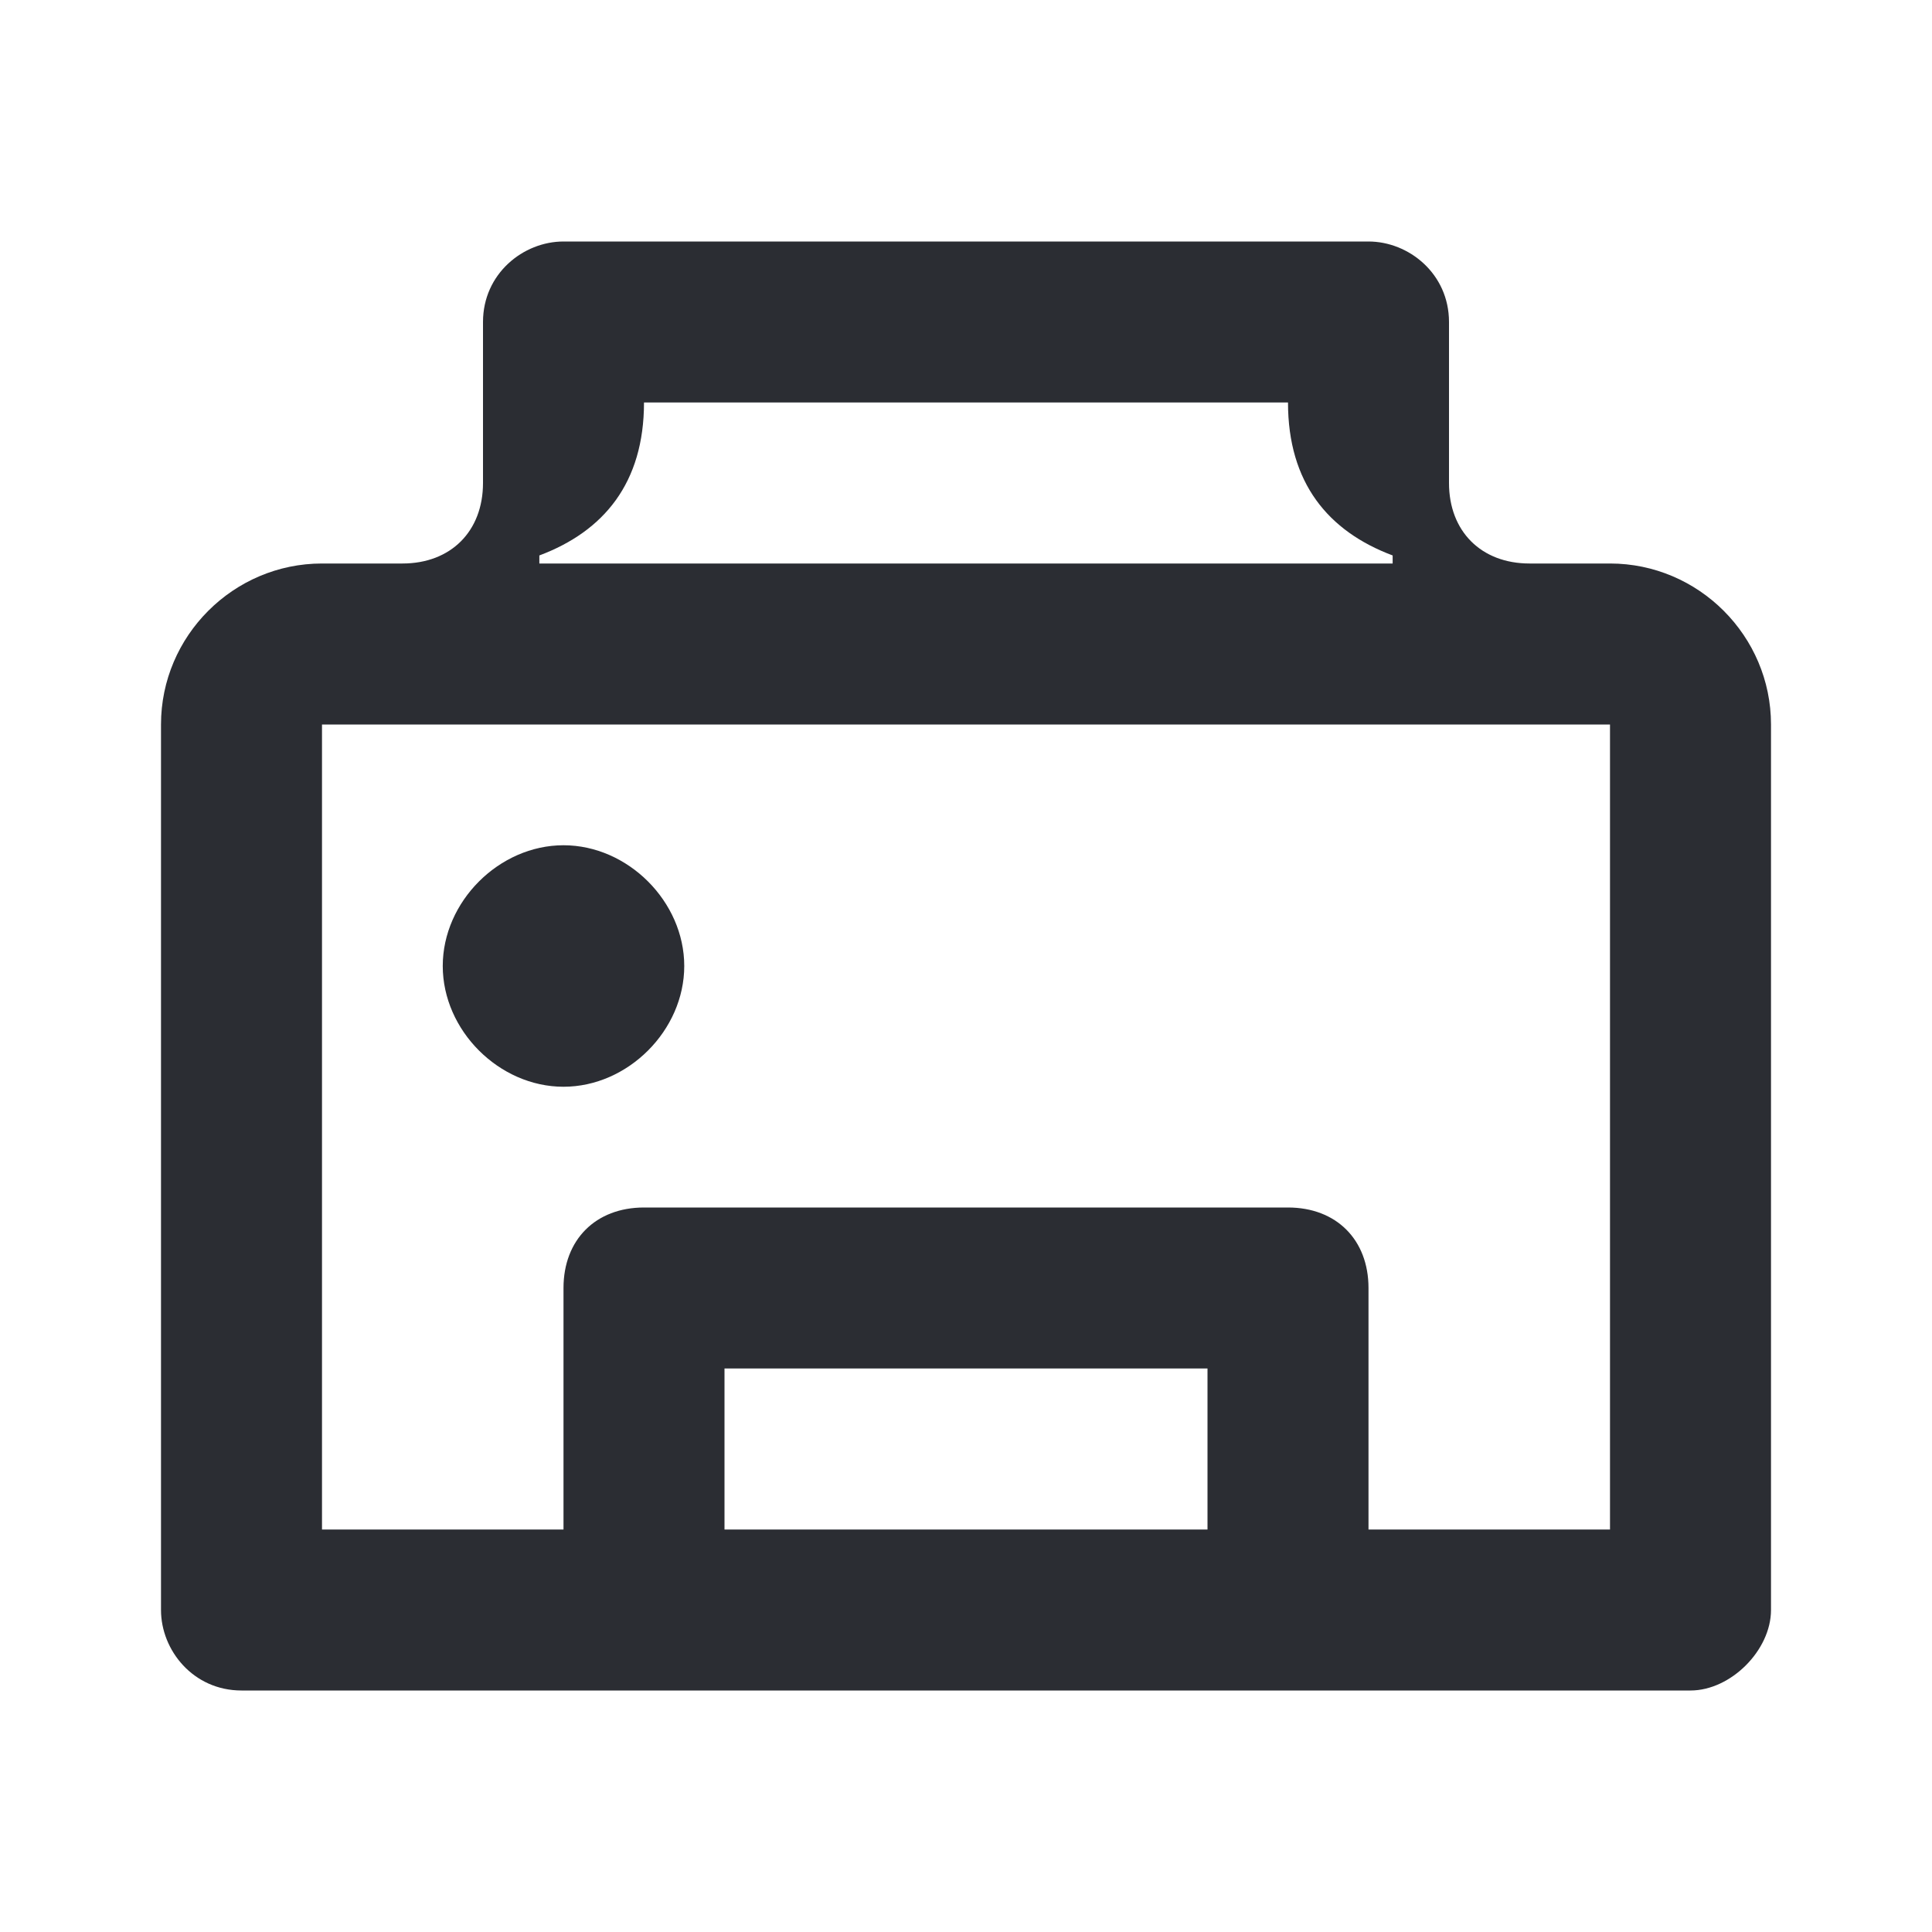 <svg width="24" height="24" viewBox="0 0 24 24" fill="none" xmlns="http://www.w3.org/2000/svg">
<path d="M16 5C16 6 16.5 6.6 17.3 6.9V7H6.7V6.9C7.5 6.6 8 6 8 5H16ZM19 7C18.4 7 18 6.6 18 6V4C18 3.4 17.5 3 17 3H7C6.5 3 6 3.4 6 4V6C6 6.6 5.6 7 5 7H4C2.9 7 2 7.9 2 9V20C2 20.5 2.4 21 3 21H21C21.5 21 22 20.5 22 20V9C22 7.9 21.1 7 20 7H19ZM4 19V9H20V19H17V16C17 15.4 16.6 15 16 15H8C7.4 15 7 15.4 7 16V19H4ZM7 13.5C7.8 13.5 8.5 12.8 8.5 12C8.5 11.2 7.8 10.5 7 10.5C6.2 10.5 5.5 11.2 5.5 12C5.5 12.8 6.2 13.5 7 13.5ZM9 19V17H15V19H9Z" fill="#2B2D33"/>
</svg>

